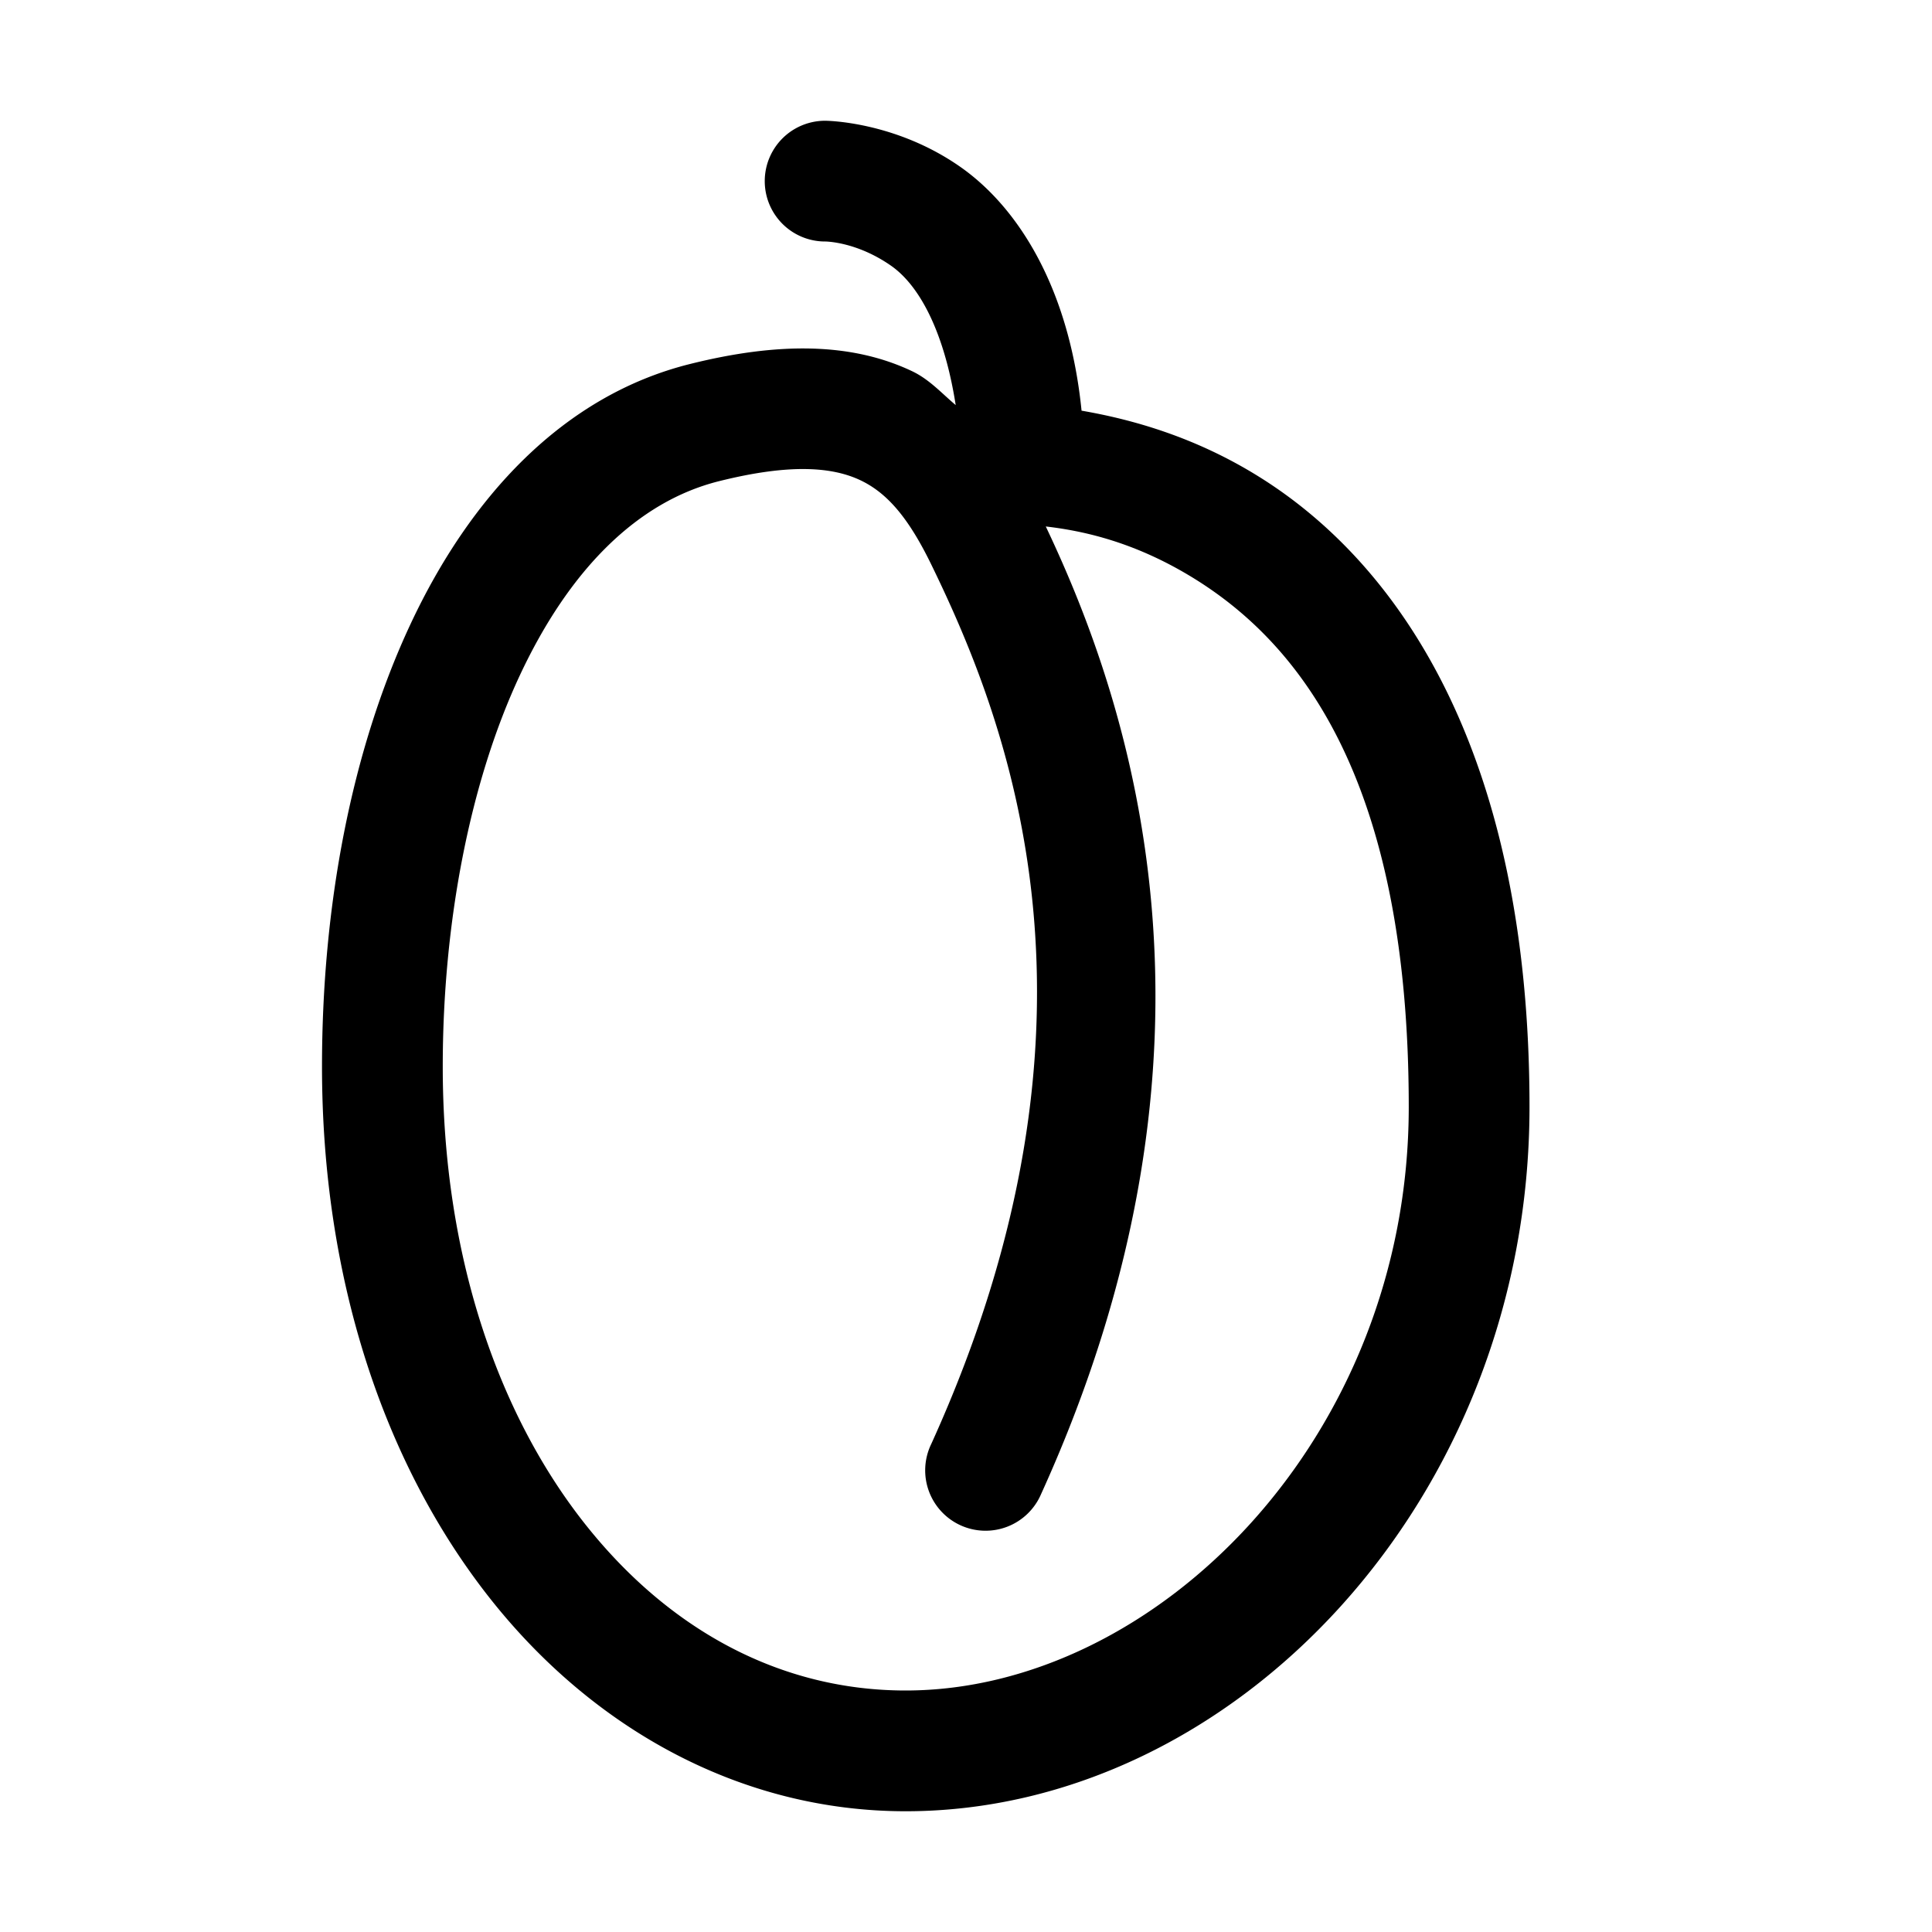 <svg xmlns="http://www.w3.org/2000/svg"  viewBox="0 0 48 48" width="50px" height="50px"><path d="M 20.5 3 A 1.5 1.5 0 1 0 20.5 6 C 20.5 6 21.275 5.998 22.141 6.604 C 22.823 7.081 23.452 8.198 23.744 10.064 C 23.393 9.769 23.089 9.424 22.654 9.219 C 21.151 8.508 19.327 8.497 17.137 9.045 C 13.979 9.834 11.671 12.358 10.197 15.51 C 8.723 18.662 8 22.527 8 26.5 C 8 31.763 9.537 36.341 12.127 39.652 C 14.717 42.963 18.418 45 22.5 45 C 30.655 45 38 37.258 38 27.5 C 38 18.647 34.727 13.998 31.295 11.854 C 29.704 10.859 28.133 10.421 26.871 10.203 C 26.563 7.147 25.292 5.149 23.859 4.146 C 22.225 3.002 20.5 3 20.5 3 z M 20.045 11.654 C 20.612 11.665 21.038 11.772 21.373 11.93 C 22.042 12.246 22.571 12.864 23.135 14.021 C 25.074 18 27.928 25.334 23.135 35.879 A 1.5 1.5 0 1 0 25.865 37.121 C 30.951 25.932 28.07 17.472 25.982 13.08 C 26.955 13.193 28.243 13.483 29.705 14.396 C 32.273 16.002 35 19.353 35 27.5 C 35 35.742 28.705 42 22.5 42 C 19.402 42 16.603 40.506 14.488 37.803 C 12.373 35.099 11 31.178 11 26.5 C 11 22.899 11.684 19.412 12.914 16.781 C 14.144 14.151 15.837 12.462 17.863 11.955 C 18.768 11.729 19.478 11.643 20.045 11.654 z"/></svg>